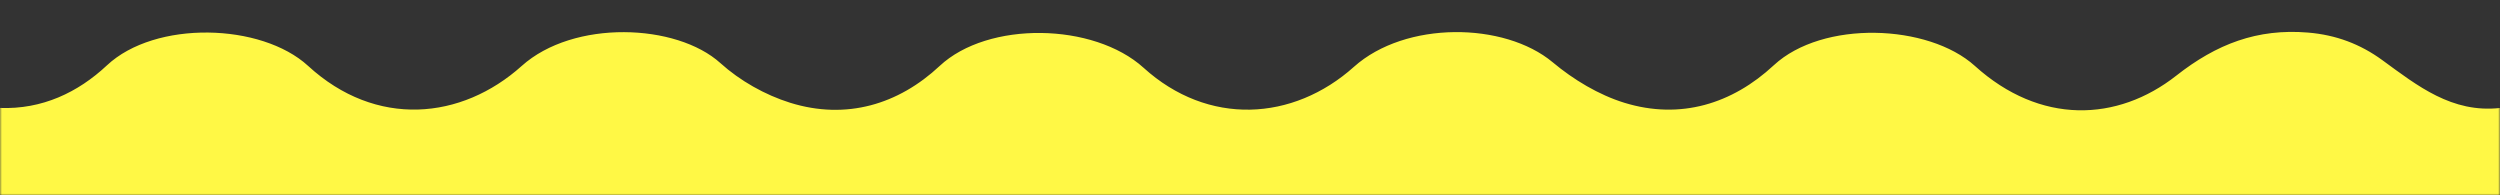 <svg width="627" height="49" viewBox="0 0 627 49" fill="none" xmlns="http://www.w3.org/2000/svg">
<rect x="0" y="0" width="627" height="49" fill="#333333" stroke="none"/>
<mask id="mask0_4153_2464" style="mask-type:alpha" maskUnits="userSpaceOnUse" x="0" y="0" width="627" height="49">
<rect width="627" height="49" fill="#D9D9D9"/>
</mask>
<g mask="url(#mask0_4153_2464)">
<path d="M627 71.912C616.834 71.808 608.043 68.075 600.471 61.558C586.87 49.847 563.88 47.991 548.819 61.255C540.984 68.158 531.448 71.923 520.778 71.891C510.538 71.87 502.146 66.98 494.616 60.807C480.091 48.878 458.582 48.878 443.448 61.777C435.644 68.429 426.56 71.954 416.288 71.87C406.468 71.797 398.434 67.23 390.967 61.297C378.994 51.776 365.498 49.305 351.099 54.446C346.593 56.052 342.686 59.462 338.696 62.308C319.686 75.875 302.966 75.124 285.395 60.525C272.719 49.993 249.897 47.918 234.941 61.432C220.668 74.342 196.807 74.55 182.009 61.391C168.985 49.816 146.163 47.72 130.861 61.182C122.963 68.137 113.417 72.225 102.378 71.964C92.244 71.725 83.873 67.126 76.773 60.849C63.446 49.055 40.025 48.825 25.101 62.058C18.043 68.315 9.442 71.328 0 71.912V27.074C10.534 27.47 19.535 23.205 26.813 16.396C38.954 5.03 65.546 5.77 77.267 16.521C94.344 32.194 115.78 30.046 130.84 16.542C143.874 4.852 169.658 5.864 180.685 15.833C185.569 20.244 191.902 23.82 198.203 25.781C212.214 30.129 225.31 26.218 235.666 16.542C247.775 5.217 274.284 5.655 286.813 17.001C302.987 31.651 324.297 30.431 339.578 16.75C352.475 5.207 377.303 5.478 389.423 15.624C394.632 19.983 400.954 23.789 407.413 25.781C421.434 30.087 434.436 26.052 444.855 16.375C457.101 5.009 483.599 5.968 495.298 16.531C511.682 31.328 531.028 30.588 545.826 18.961C555.909 11.036 566.117 7.115 578.836 8.168C585.893 8.752 591.985 11.067 597.488 15.082C606.342 21.547 614.954 28.408 626.979 27.084V71.923L627 71.912Z" fill="#FFF845"/>
</g>
</svg>
